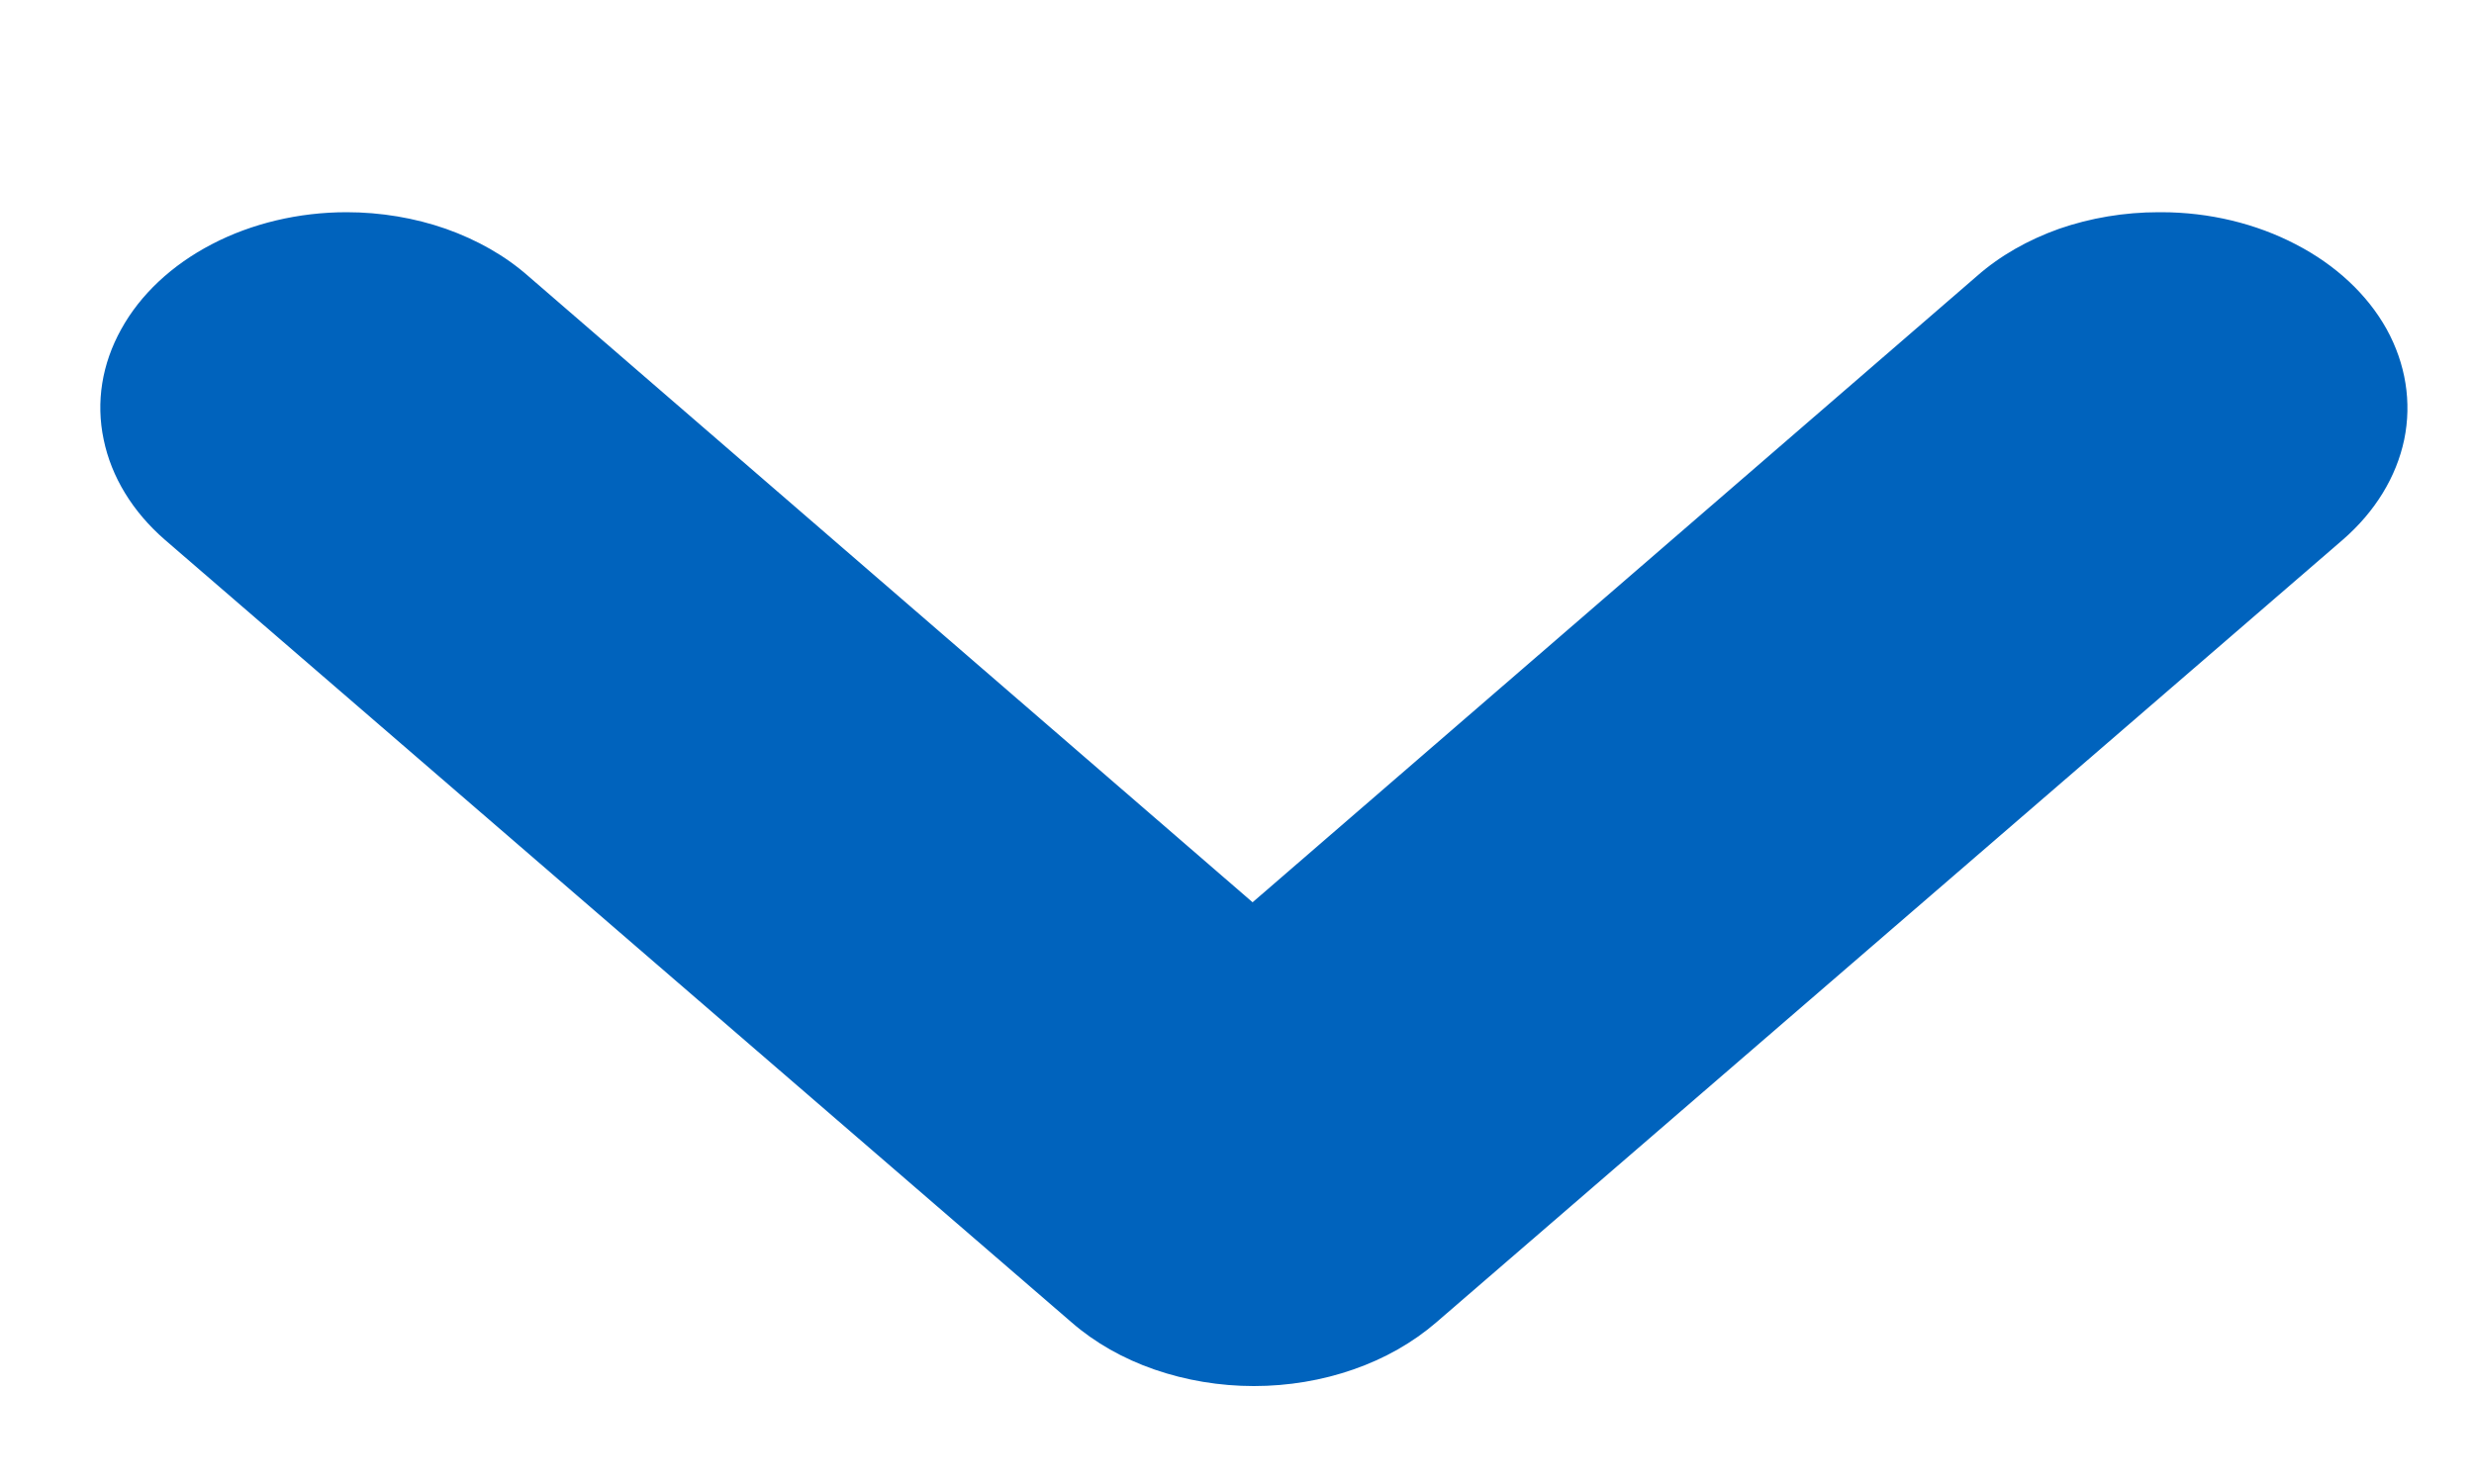 <svg width="10" height="6" viewBox="0 0 10 6" fill="none" xmlns="http://www.w3.org/2000/svg">
<path fill-rule="evenodd" clip-rule="evenodd" d="M8.725 0.858C8.587 0.858 8.45 0.881 8.323 0.925C8.197 0.97 8.084 1.034 7.991 1.116L5.063 3.648L2.135 1.116C2.042 1.034 1.929 0.97 1.802 0.925C1.676 0.881 1.539 0.858 1.401 0.858C1.208 0.858 1.018 0.903 0.857 0.987C0.695 1.071 0.567 1.191 0.49 1.331C0.412 1.471 0.387 1.626 0.419 1.777C0.45 1.928 0.536 2.069 0.666 2.182L4.332 5.347C4.425 5.428 4.539 5.493 4.666 5.537C4.793 5.581 4.93 5.604 5.068 5.604C5.207 5.604 5.344 5.581 5.47 5.537C5.597 5.493 5.711 5.428 5.805 5.347L9.47 2.182C9.6 2.069 9.686 1.929 9.718 1.777C9.749 1.626 9.724 1.471 9.647 1.331C9.569 1.191 9.442 1.072 9.28 0.988C9.119 0.904 8.93 0.858 8.736 0.858H8.725Z" fill="#0063BD"/>
</svg>
